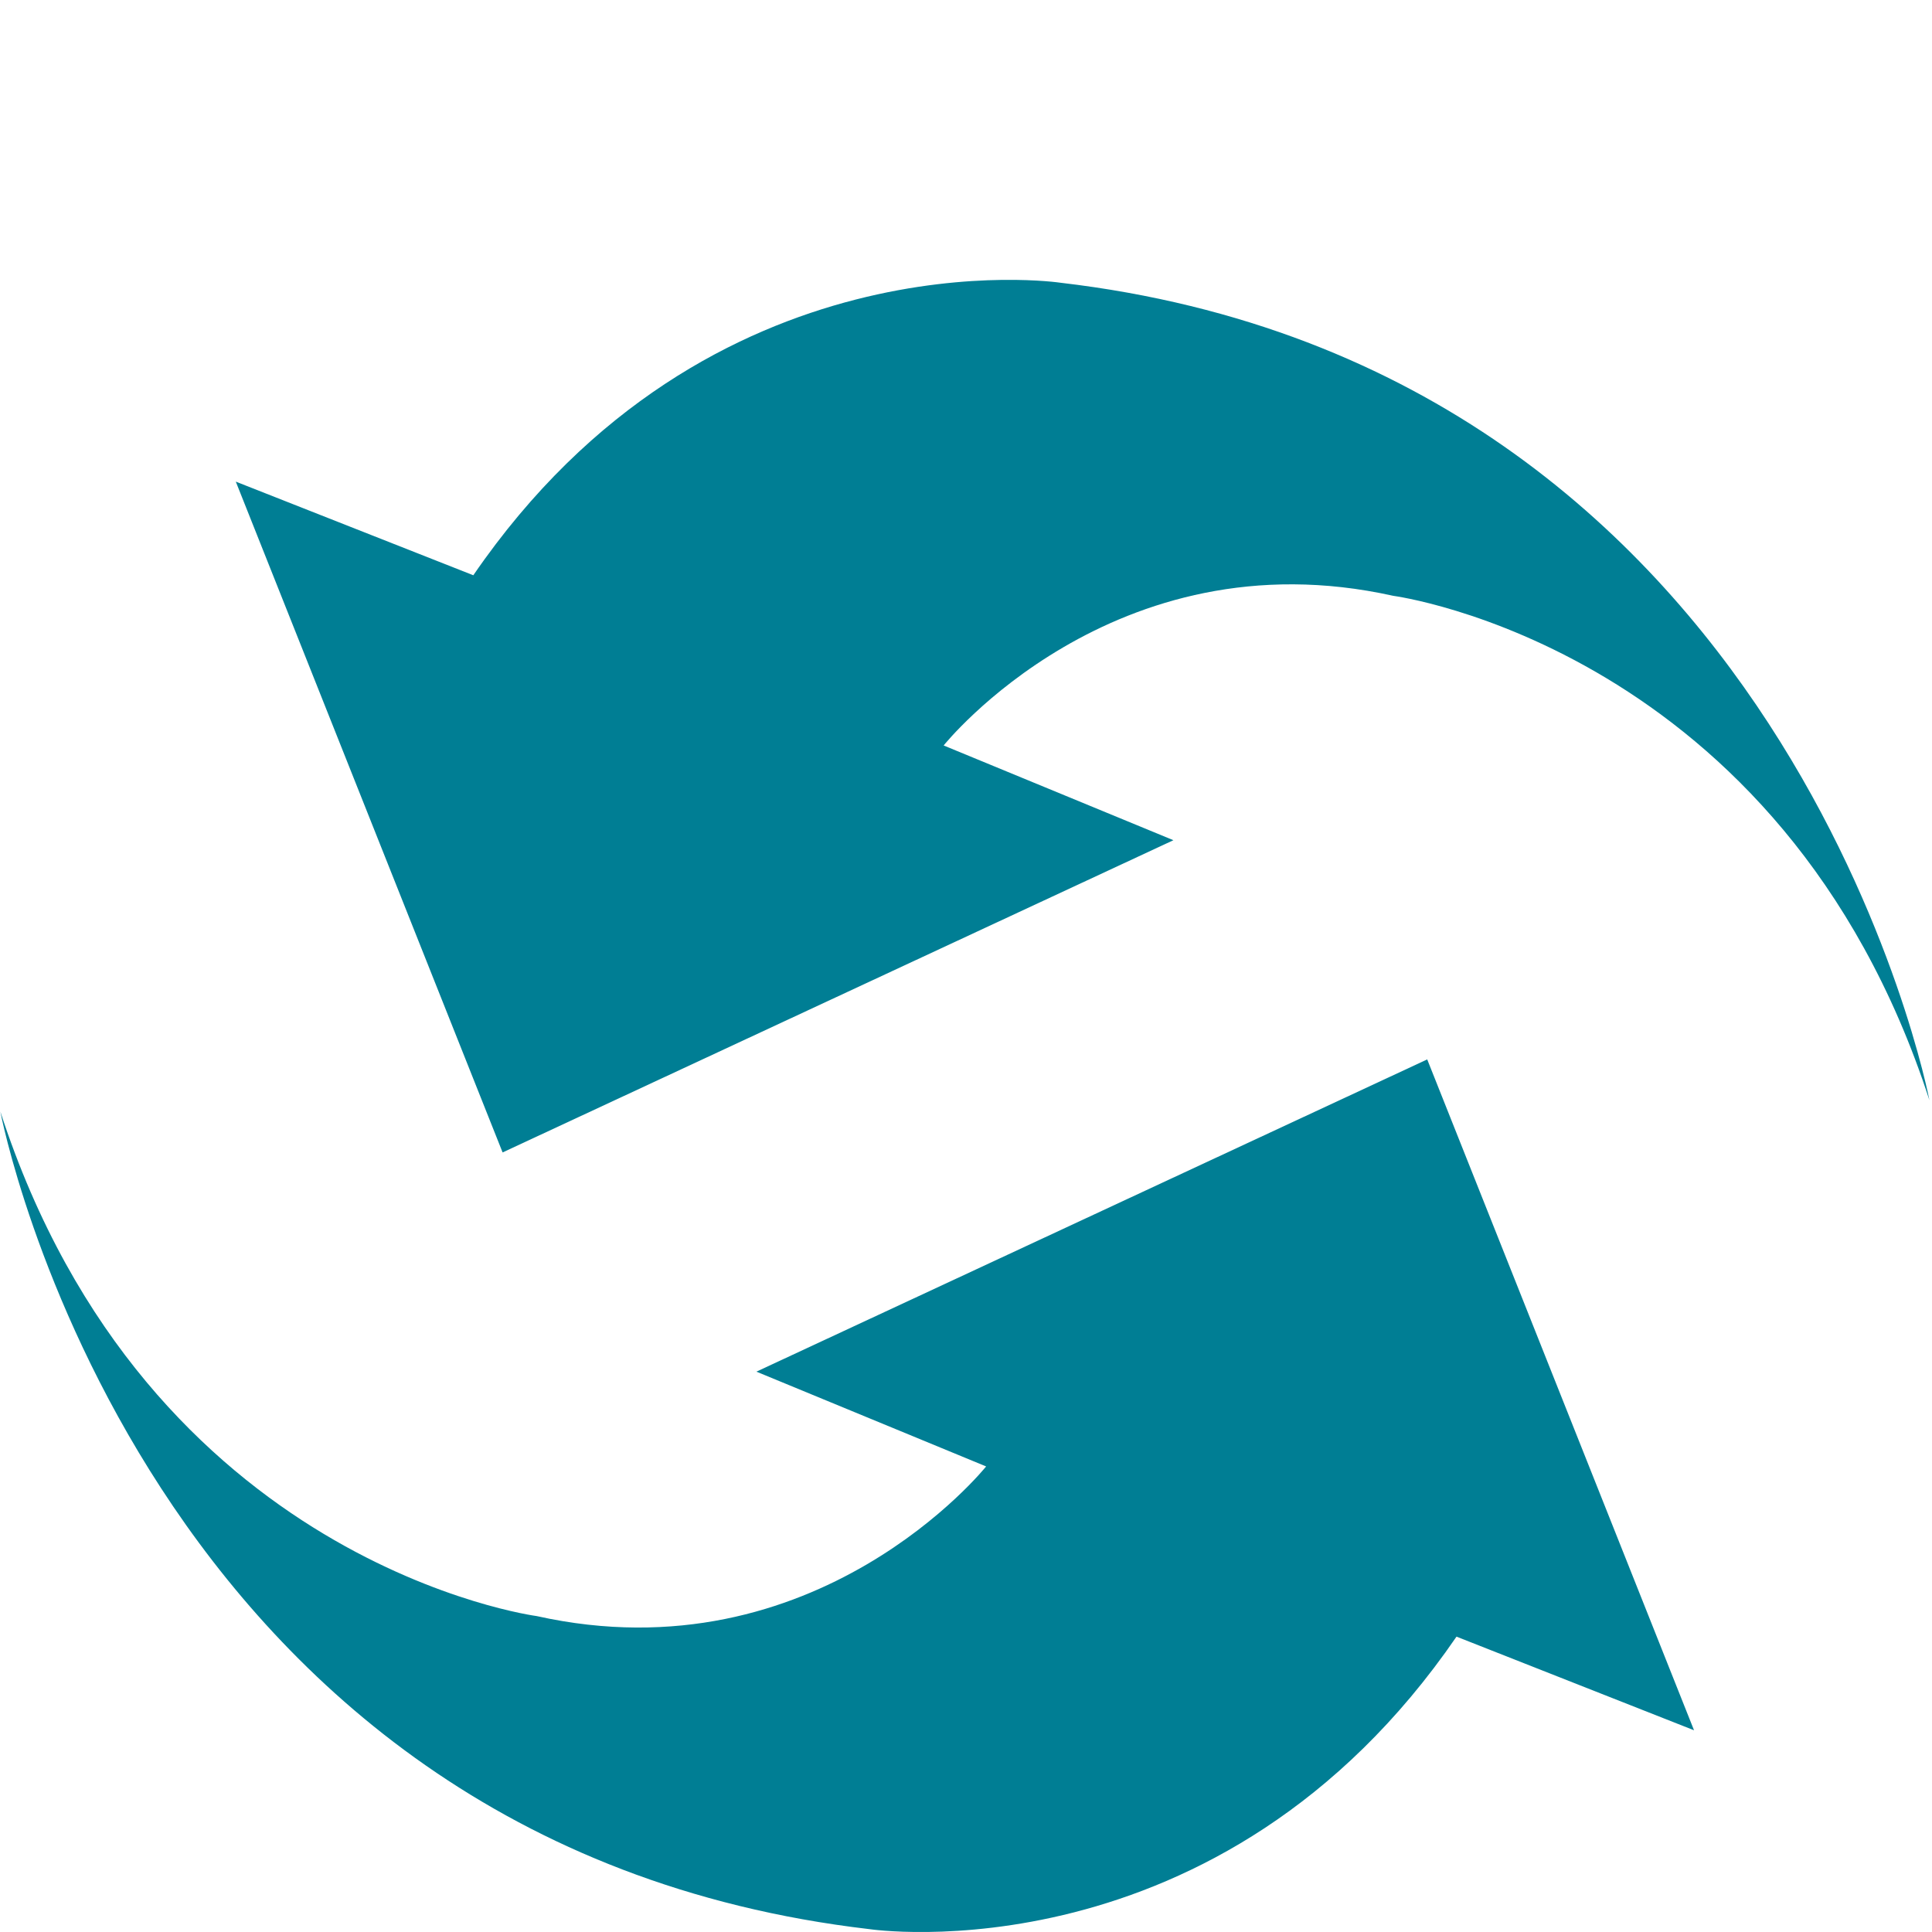 <?xml version="1.0" encoding="utf-8"?>
<!-- Generator: Adobe Illustrator 16.0.0, SVG Export Plug-In . SVG Version: 6.00 Build 0)  -->
<!DOCTYPE svg PUBLIC "-//W3C//DTD SVG 1.1//EN" "http://www.w3.org/Graphics/SVG/1.1/DTD/svg11.dtd">
<svg version="1.1" id="Capa_1" xmlns="http://www.w3.org/2000/svg" xmlns:xlink="http://www.w3.org/1999/xlink" x="0px" y="0px"
	 width="188px" height="188px" viewBox="0 0 188 188" enable-background="new 0 0 188 188" xml:space="preserve">
<path fill="#007E94" d="M48.907,112.141l65.275-30.381l-22.357-9.22c0,0,16.492-20.63,43.739-14.563c0,0,37.882,4.976,52.184,49.083
	c0,0-13.545-71.245-84.559-79.548c0,0-34.087-5.123-57.131,28.466l-23.114-9.112L48.907,112.141z"/>
<path fill="#007E94" d="M138.88,103.09l-65.275,30.384l22.354,9.223c0,0-16.491,20.625-43.735,14.561
	c0,0-37.882-4.974-52.188-49.083c0,0,13.545,71.243,84.559,79.546c0,0,34.091,5.128,57.135-28.462l23.114,9.111L138.88,103.09z"/>
</svg>
